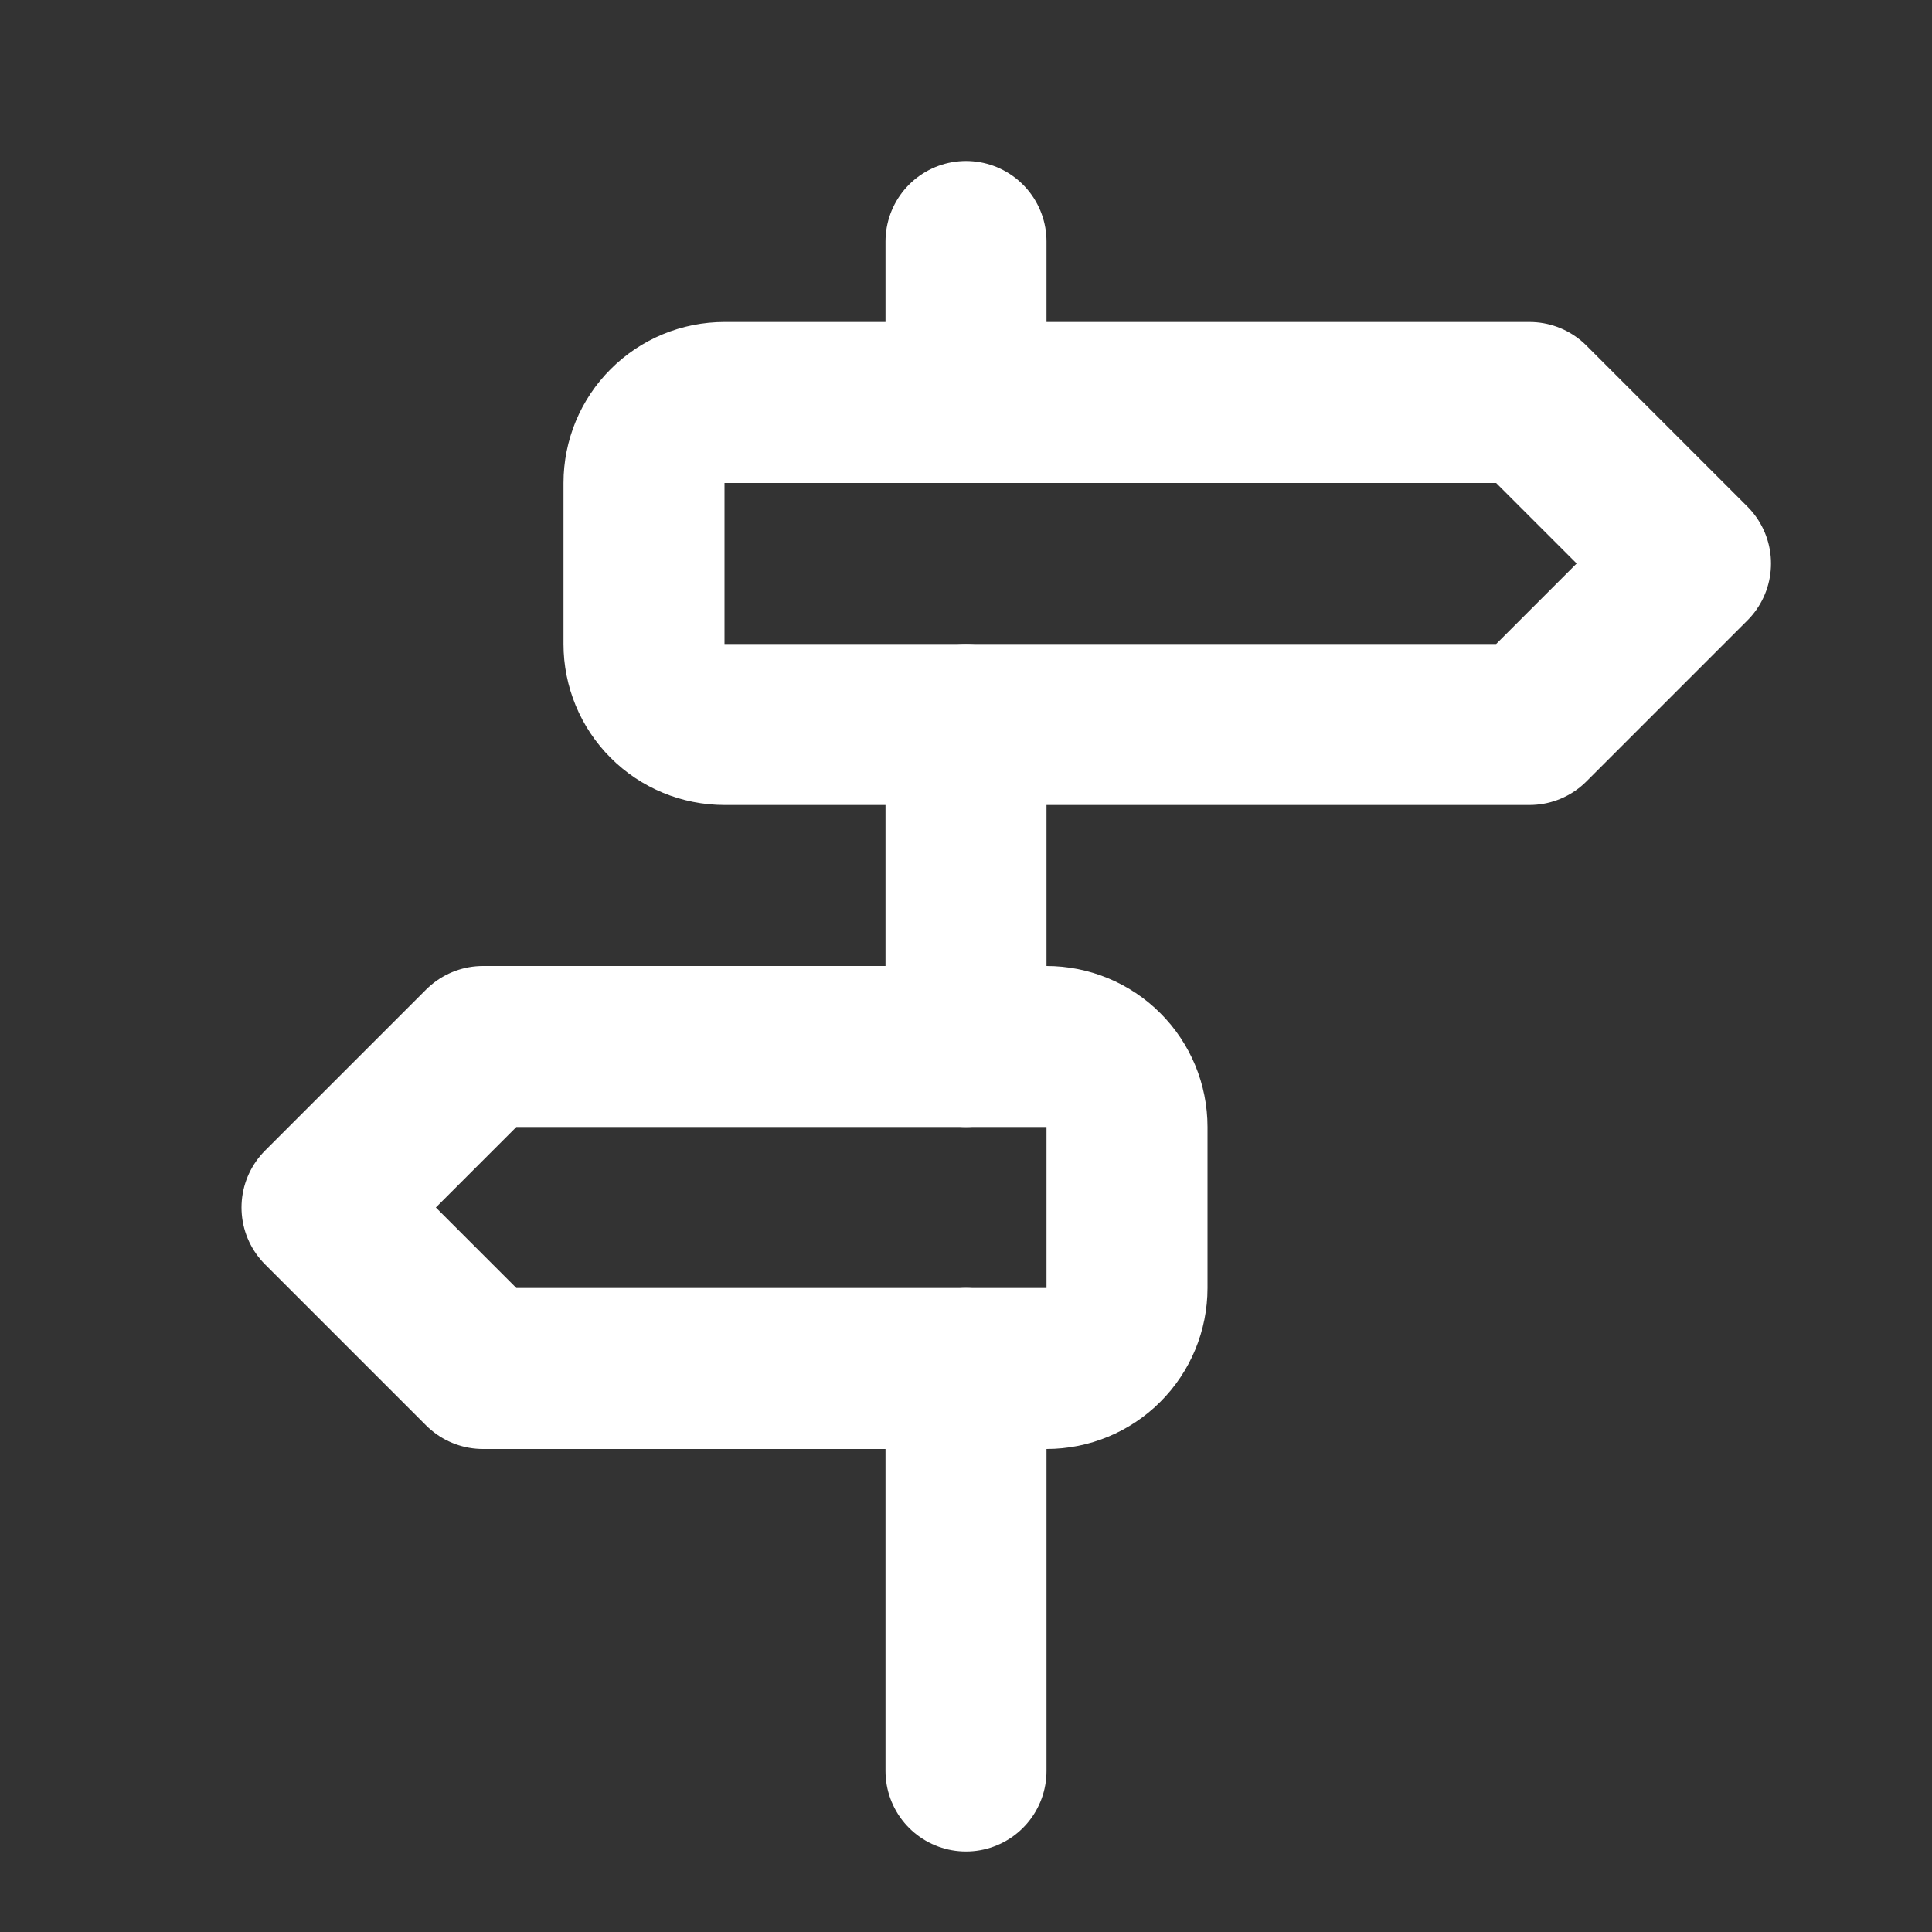 <svg width="24" height="24" viewBox="0 0 24 24" fill="none" xmlns="http://www.w3.org/2000/svg">
<rect x="0" y="0" width="24" height="24" fill="#333333" stroke="none"/>
<path d="M9 5H19L21 7L19 9H9C8.735 9 8.48 8.895 8.293 8.707C8.105 8.52 8 8.265 8 8V6C8 5.735 8.105 5.48 8.293 5.293C8.48 5.105 8.735 5 9 5" stroke="white" stroke-width="2" stroke-linecap="round" stroke-linejoin="round"/>
<path d="M13 13H6L4 15L6 17H13C13.265 17 13.52 16.895 13.707 16.707C13.895 16.52 14 16.265 14 16V14C14 13.735 13.895 13.48 13.707 13.293C13.52 13.105 13.265 13 13 13Z" stroke="white" stroke-width="2" stroke-linecap="round" stroke-linejoin="round"/>
<path d="M12 22V17" stroke="white" stroke-width="2" stroke-linecap="round" stroke-linejoin="round"/>
<path d="M12 13V9" stroke="white" stroke-width="2" stroke-linecap="round" stroke-linejoin="round"/>
<path d="M12 5V3" stroke="white" stroke-width="2" stroke-linecap="round" stroke-linejoin="round"/>
</svg>
